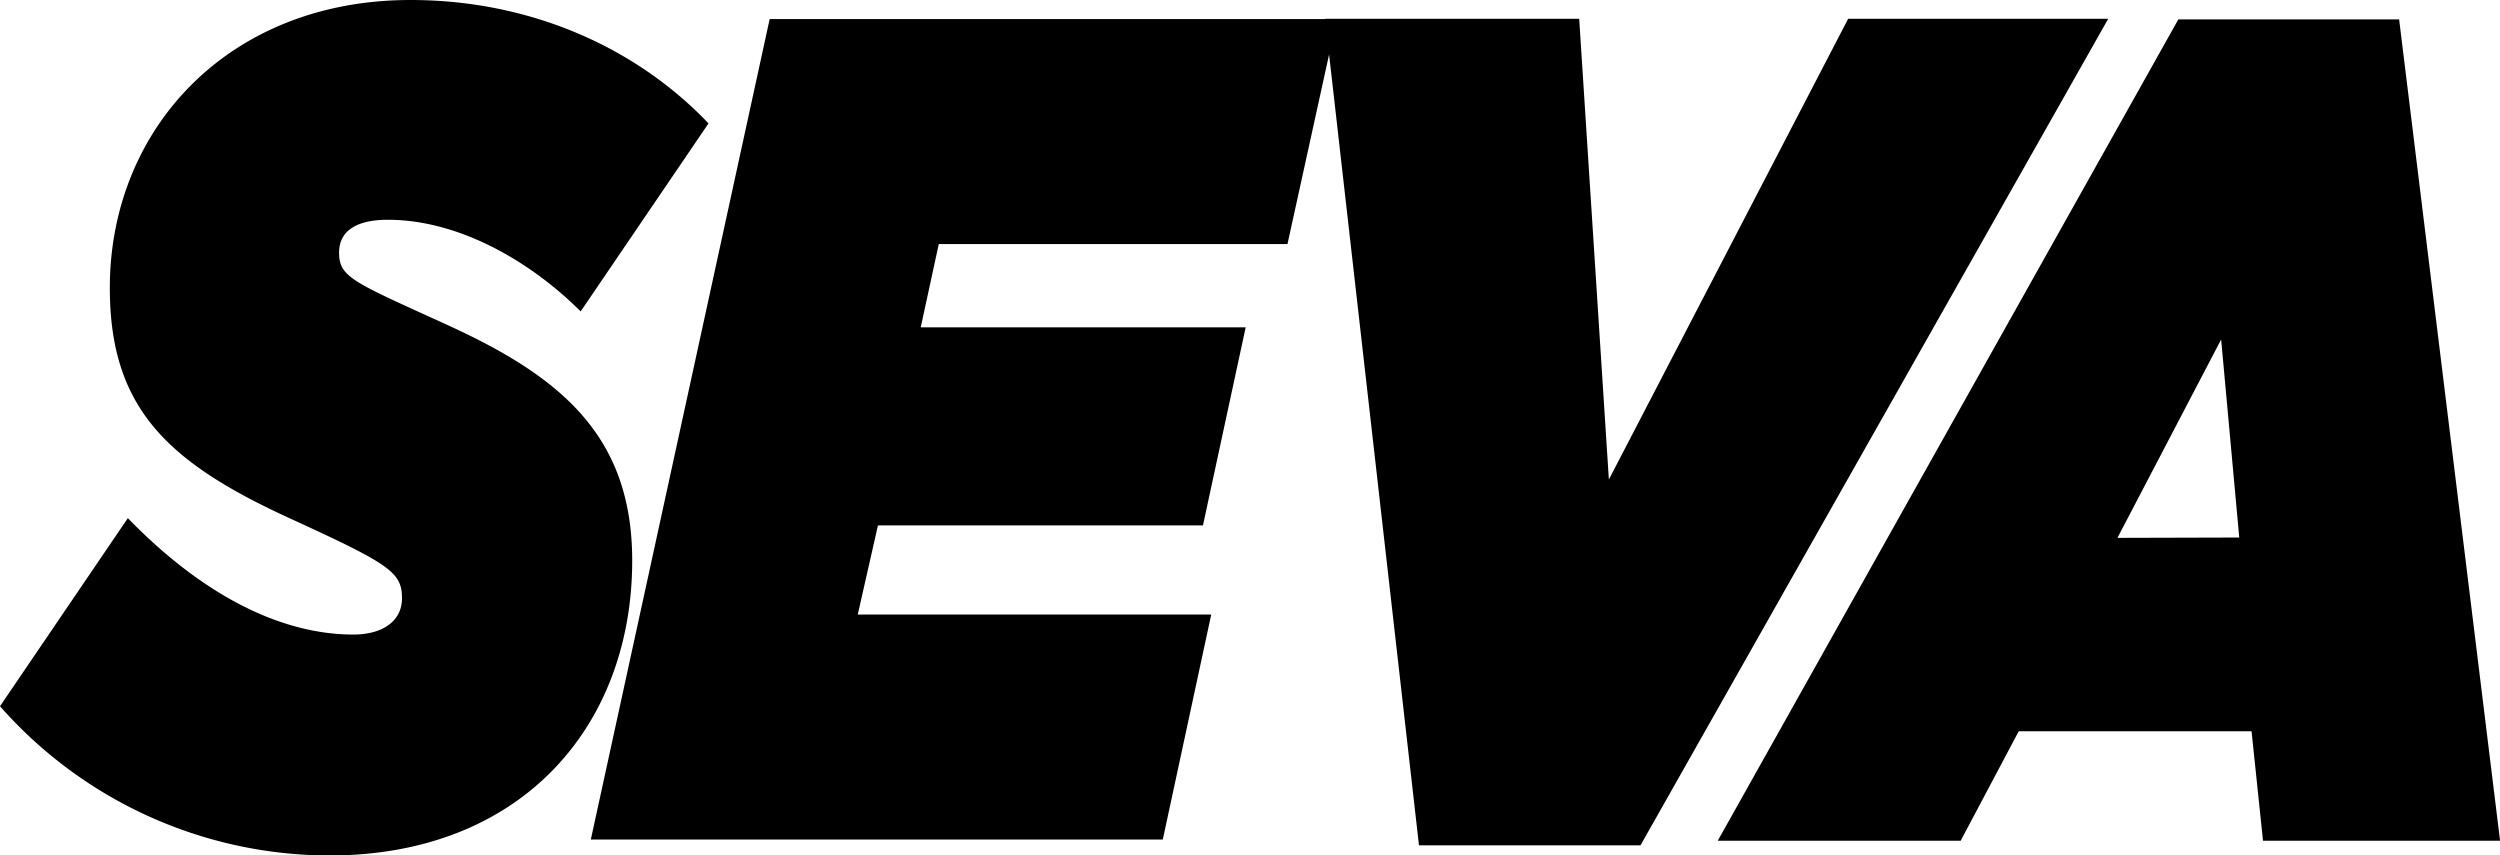 <svg xmlns="http://www.w3.org/2000/svg" viewBox="0 0 371.52 127.13"><title>seva-logo</title><g id="Layer_2" data-name="Layer 2"><g id="Layer_1-2" data-name="Layer 1"><path d="M0,104.95,19,77C30.37,88.71,42,94.3,52.5,94.3c4.26,0,7.24-1.92,7.24-5.41,0-3.84-1.84-5.06-16.32-11.7C25,68.8,16.32,60.77,16.32,42.78,16.32,19.21,33.91,0,61,0,78.75,0,94.5,7,105.29,18.34l-19,27.94c-7.52-7.51-18.16-13.62-28.66-13.62-4.26,0-7.24,1.4-7.24,4.89,0,3.67,2.13,4.37,15.89,10.65,16.89,7.68,27.67,16.42,27.67,35.1,0,24.62-16.46,43.83-45,43.83A65.35,65.35,0,0,1,0,104.95Z"/><path d="M114.38,2.83h84.29l-7.34,33.44H139.51l-2.68,12.37h48.29l-6.35,29.44H130.47l-3,13.24H180l-7.2,33.44h-85Z"/><path d="M196.91,2.79h37.77l4.41,68.47L274.65,2.79h38.65L243.79,125.62H210.87Z"/><path d="M323.72,2.88h32.81l15,122.06H336.3l-1.7-16.27H300l-8.63,16.27H255.27Zm9.05,77-2.69-29.43L314.67,79.93Z"/></g></g></svg>